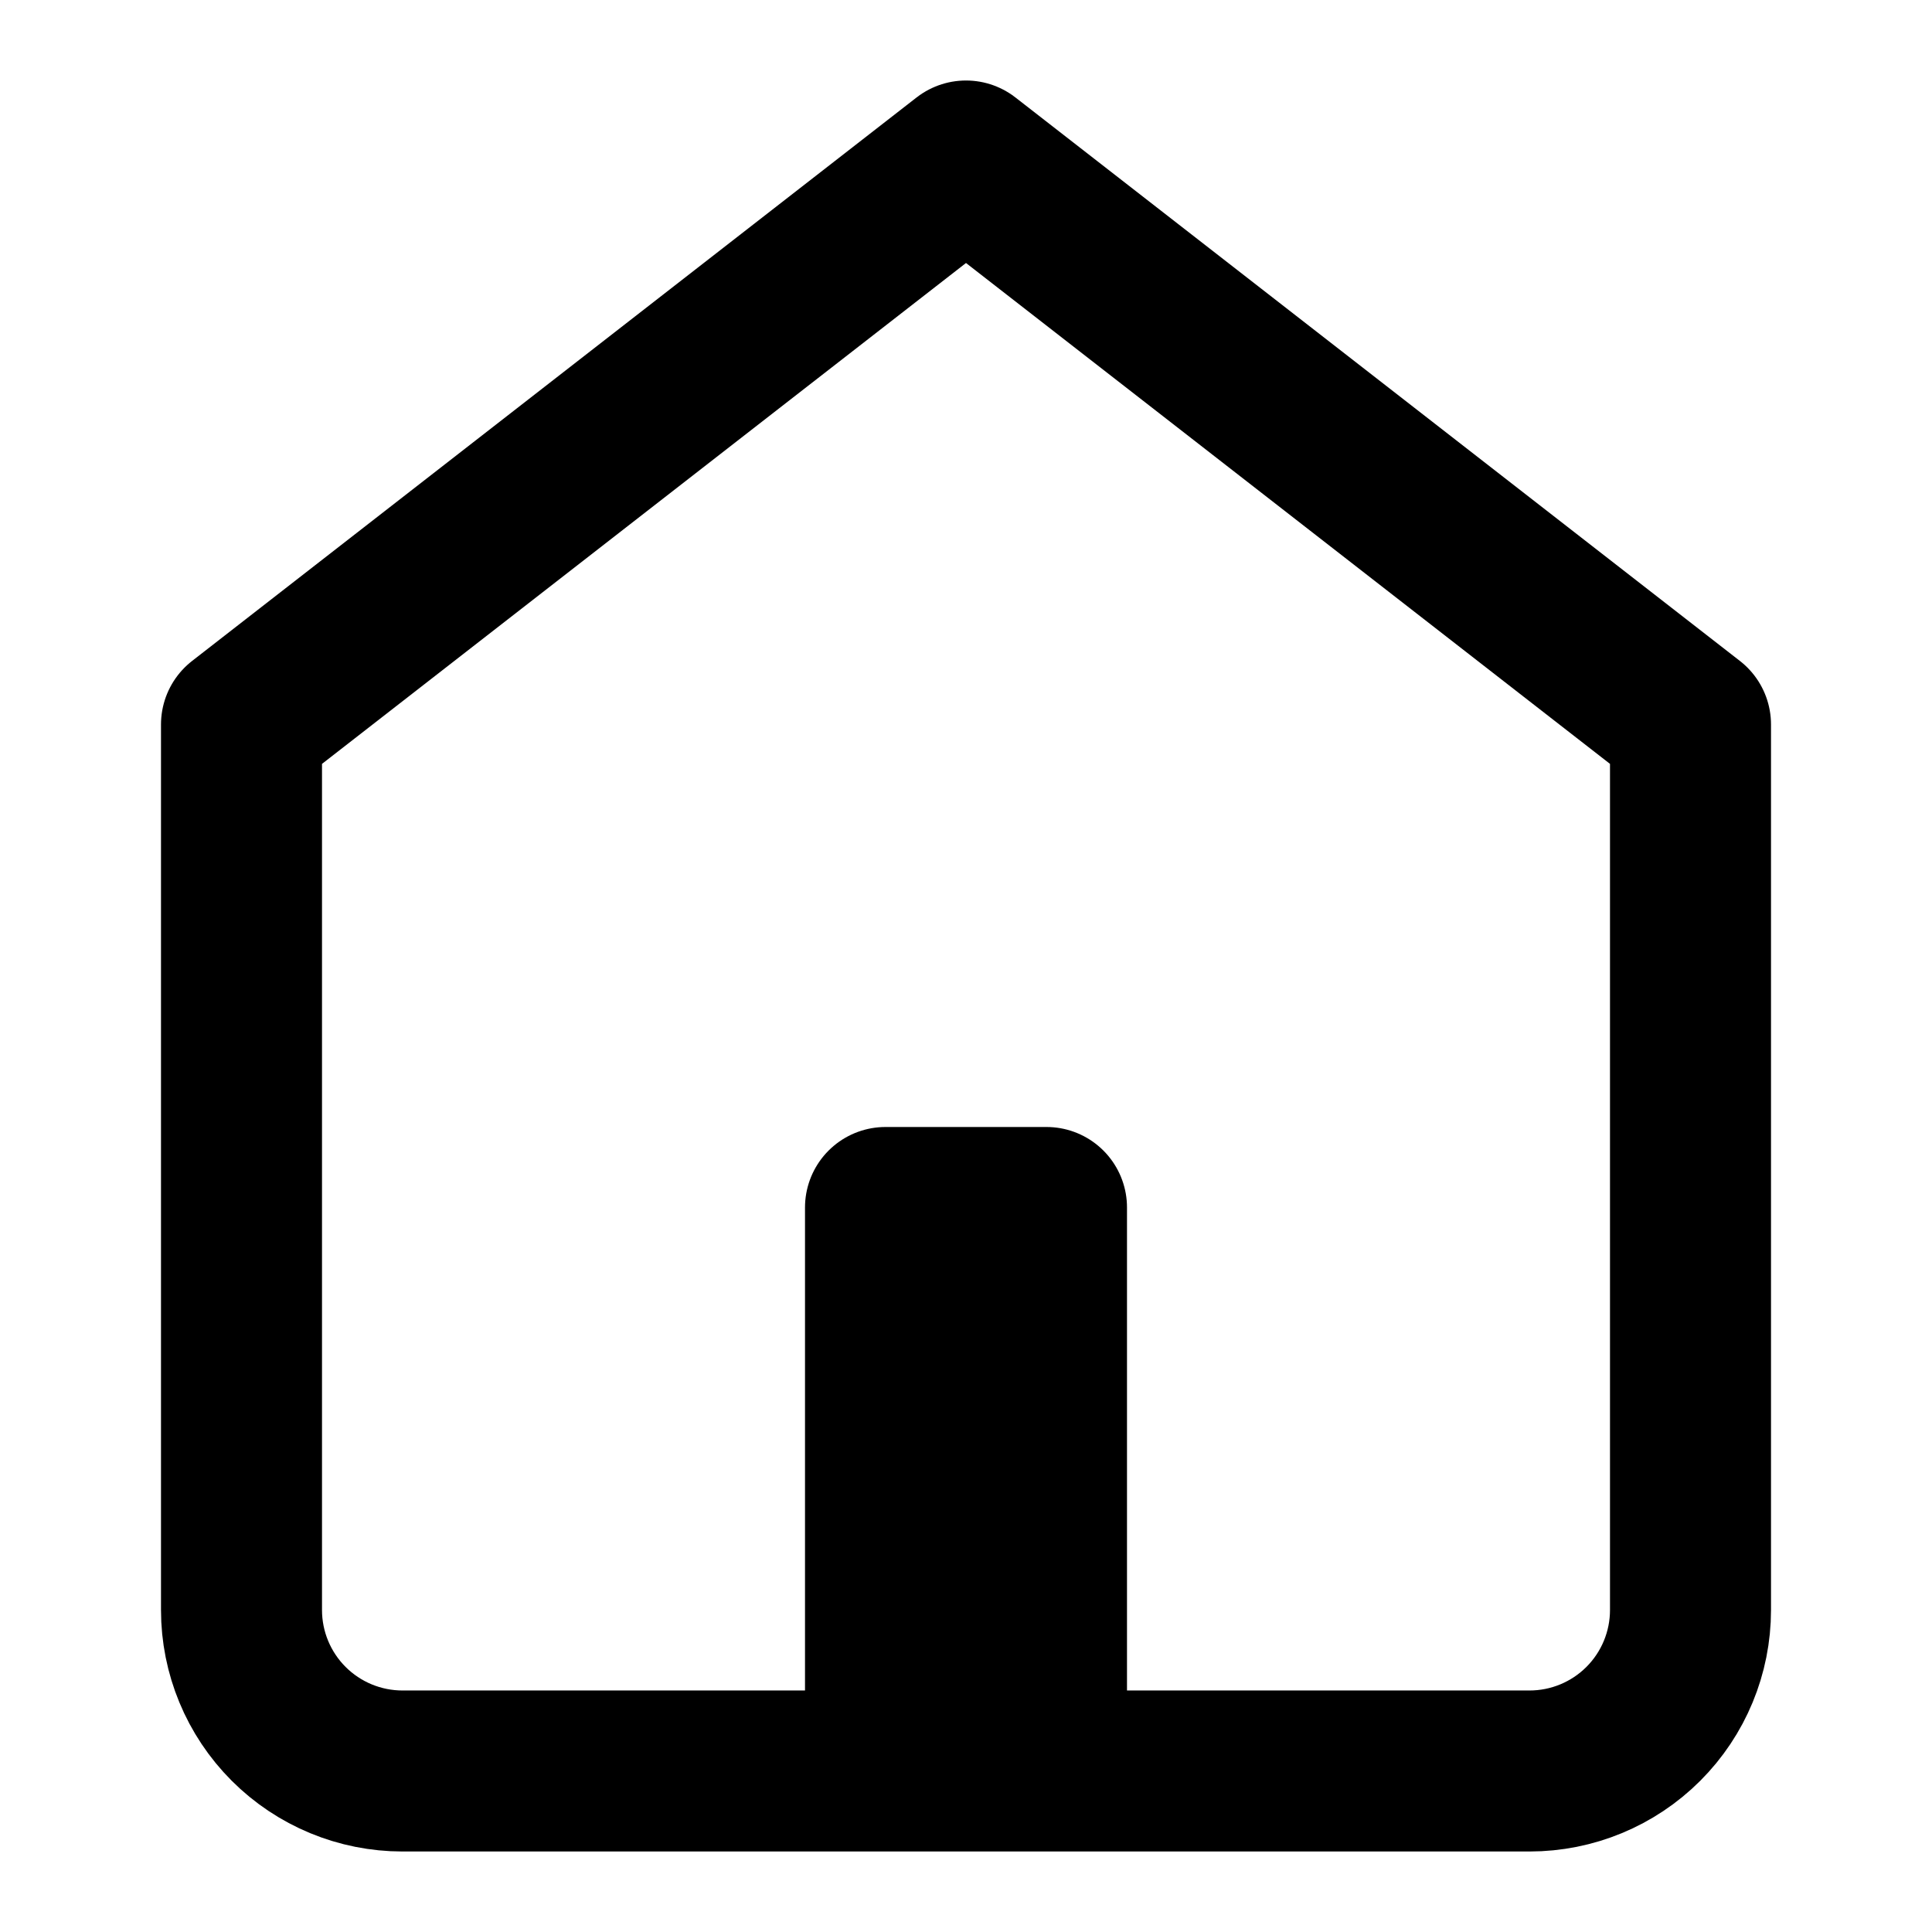 <svg width="80" height="80" viewBox="0 0 80 80" fill="none" xmlns="http://www.w3.org/2000/svg">
<path d="M10 30L40 6.667L70 30V66.667C70 68.435 69.298 70.13 68.047 71.381C66.797 72.631 65.101 73.333 63.333 73.333H16.667C14.899 73.333 13.203 72.631 11.953 71.381C10.702 70.13 10 68.435 10 66.667V30Z" stroke="black" stroke-width="6.667" stroke-linecap="round" stroke-linejoin="round"/>
<path d="M36.667 70V50H43.333V70" stroke="black" stroke-width="6.667" stroke-linecap="round" stroke-linejoin="round"/>
</svg>
